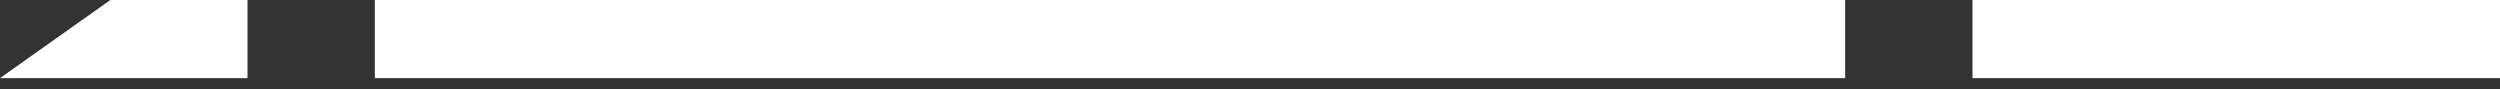 <svg width="28" height="1" viewBox="0 0 28 1" fill="none" xmlns="http://www.w3.org/2000/svg">
<rect x="0" y="0" width="28" height="1" fill="#333333" stroke="none"/>
<path d="M28 0.875H22.092V-1.93162e-05H28V0.875ZM20.666 0.875H4.198V-1.93162e-05H20.666V0.875ZM2.772 0.875H0L1.236 -1.93162e-05H2.772V0.875Z" fill="white"/>
</svg>
